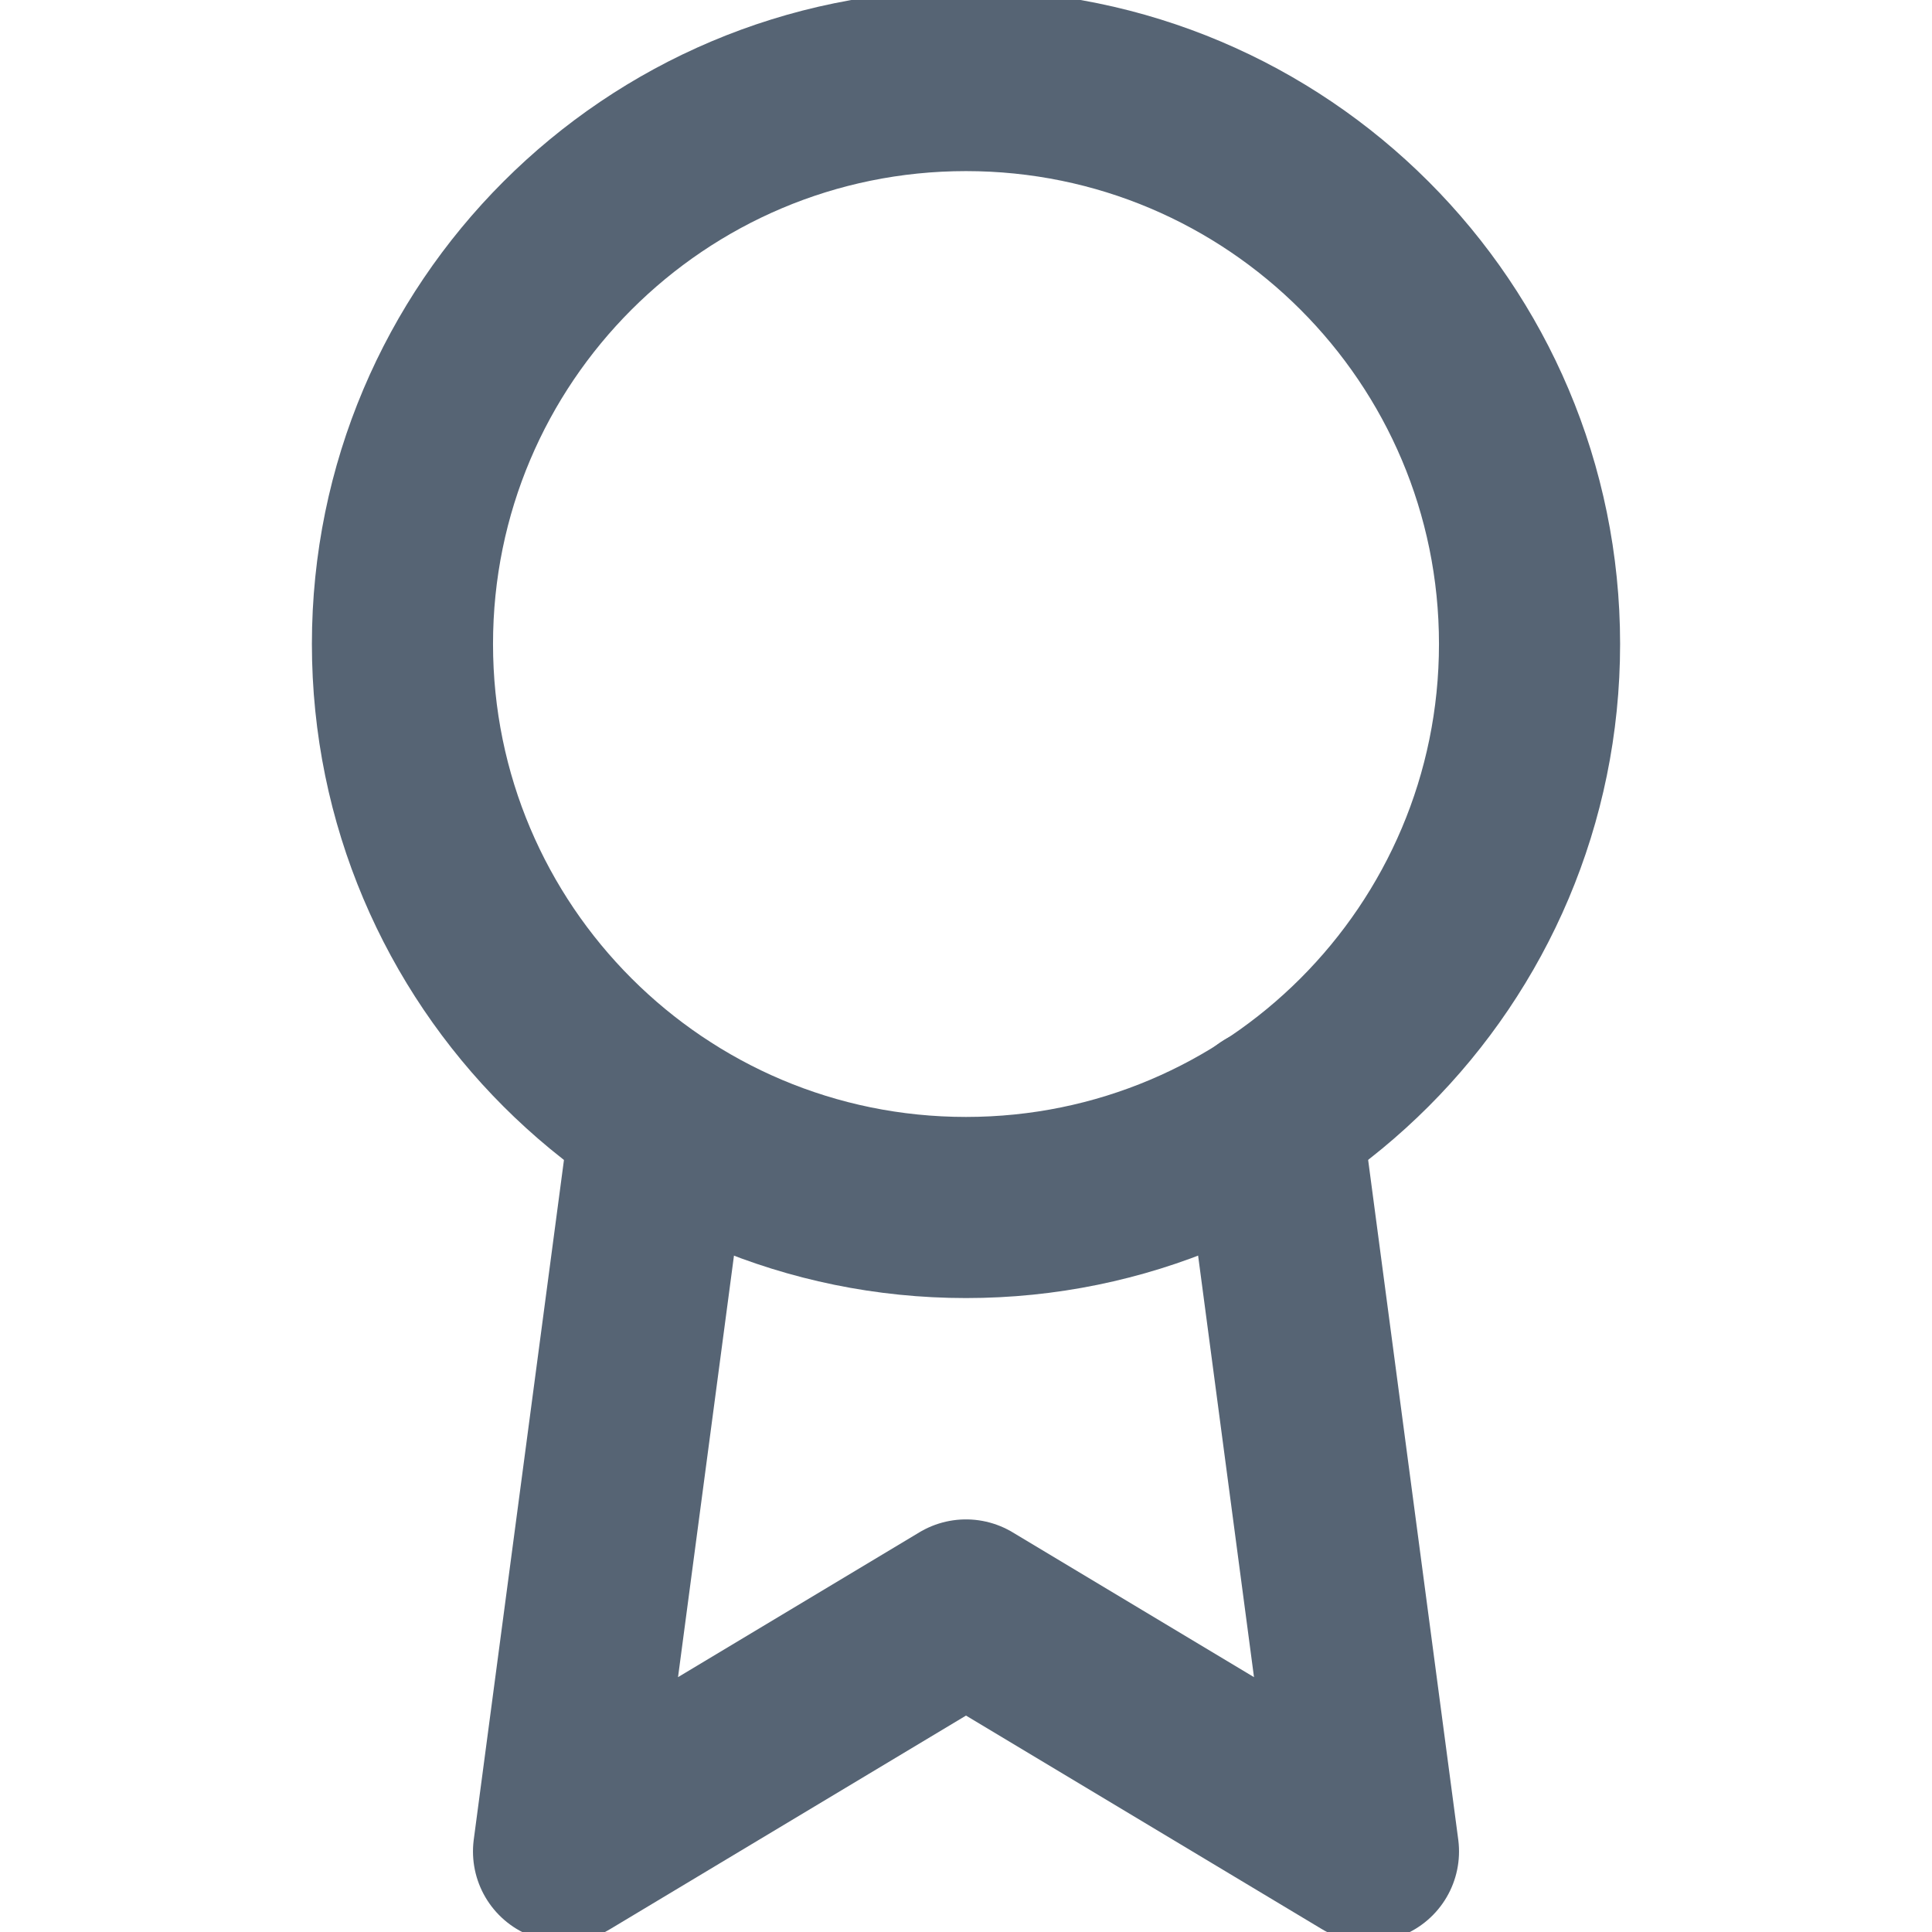 <svg width="16" height="16" viewBox="0 0 16 16" fill="none" xmlns="http://www.w3.org/2000/svg">
<g clip-path="url(#clip0_1_123)">
<path d="M8 10C10.577 10 12.667 7.911 12.667 5.333C12.667 2.756 10.577 0.667 8 0.667C5.423 0.667 3.333 2.756 3.333 5.333C3.333 7.911 5.423 10 8 10Z" stroke="#566474" stroke-width="1.5" stroke-linecap="round" stroke-linejoin="round"/>
<path d="M5.473 9.26L4.667 15.333L8 13.333L11.333 15.333L10.527 9.253" stroke="#566474" stroke-width="1.5" stroke-linecap="round" stroke-linejoin="round"/>
</g>
<defs>
<clipPath id="clip0_1_123">
<rect width="16" height="16" fill="white"/>
</clipPath>
</defs>
</svg>
